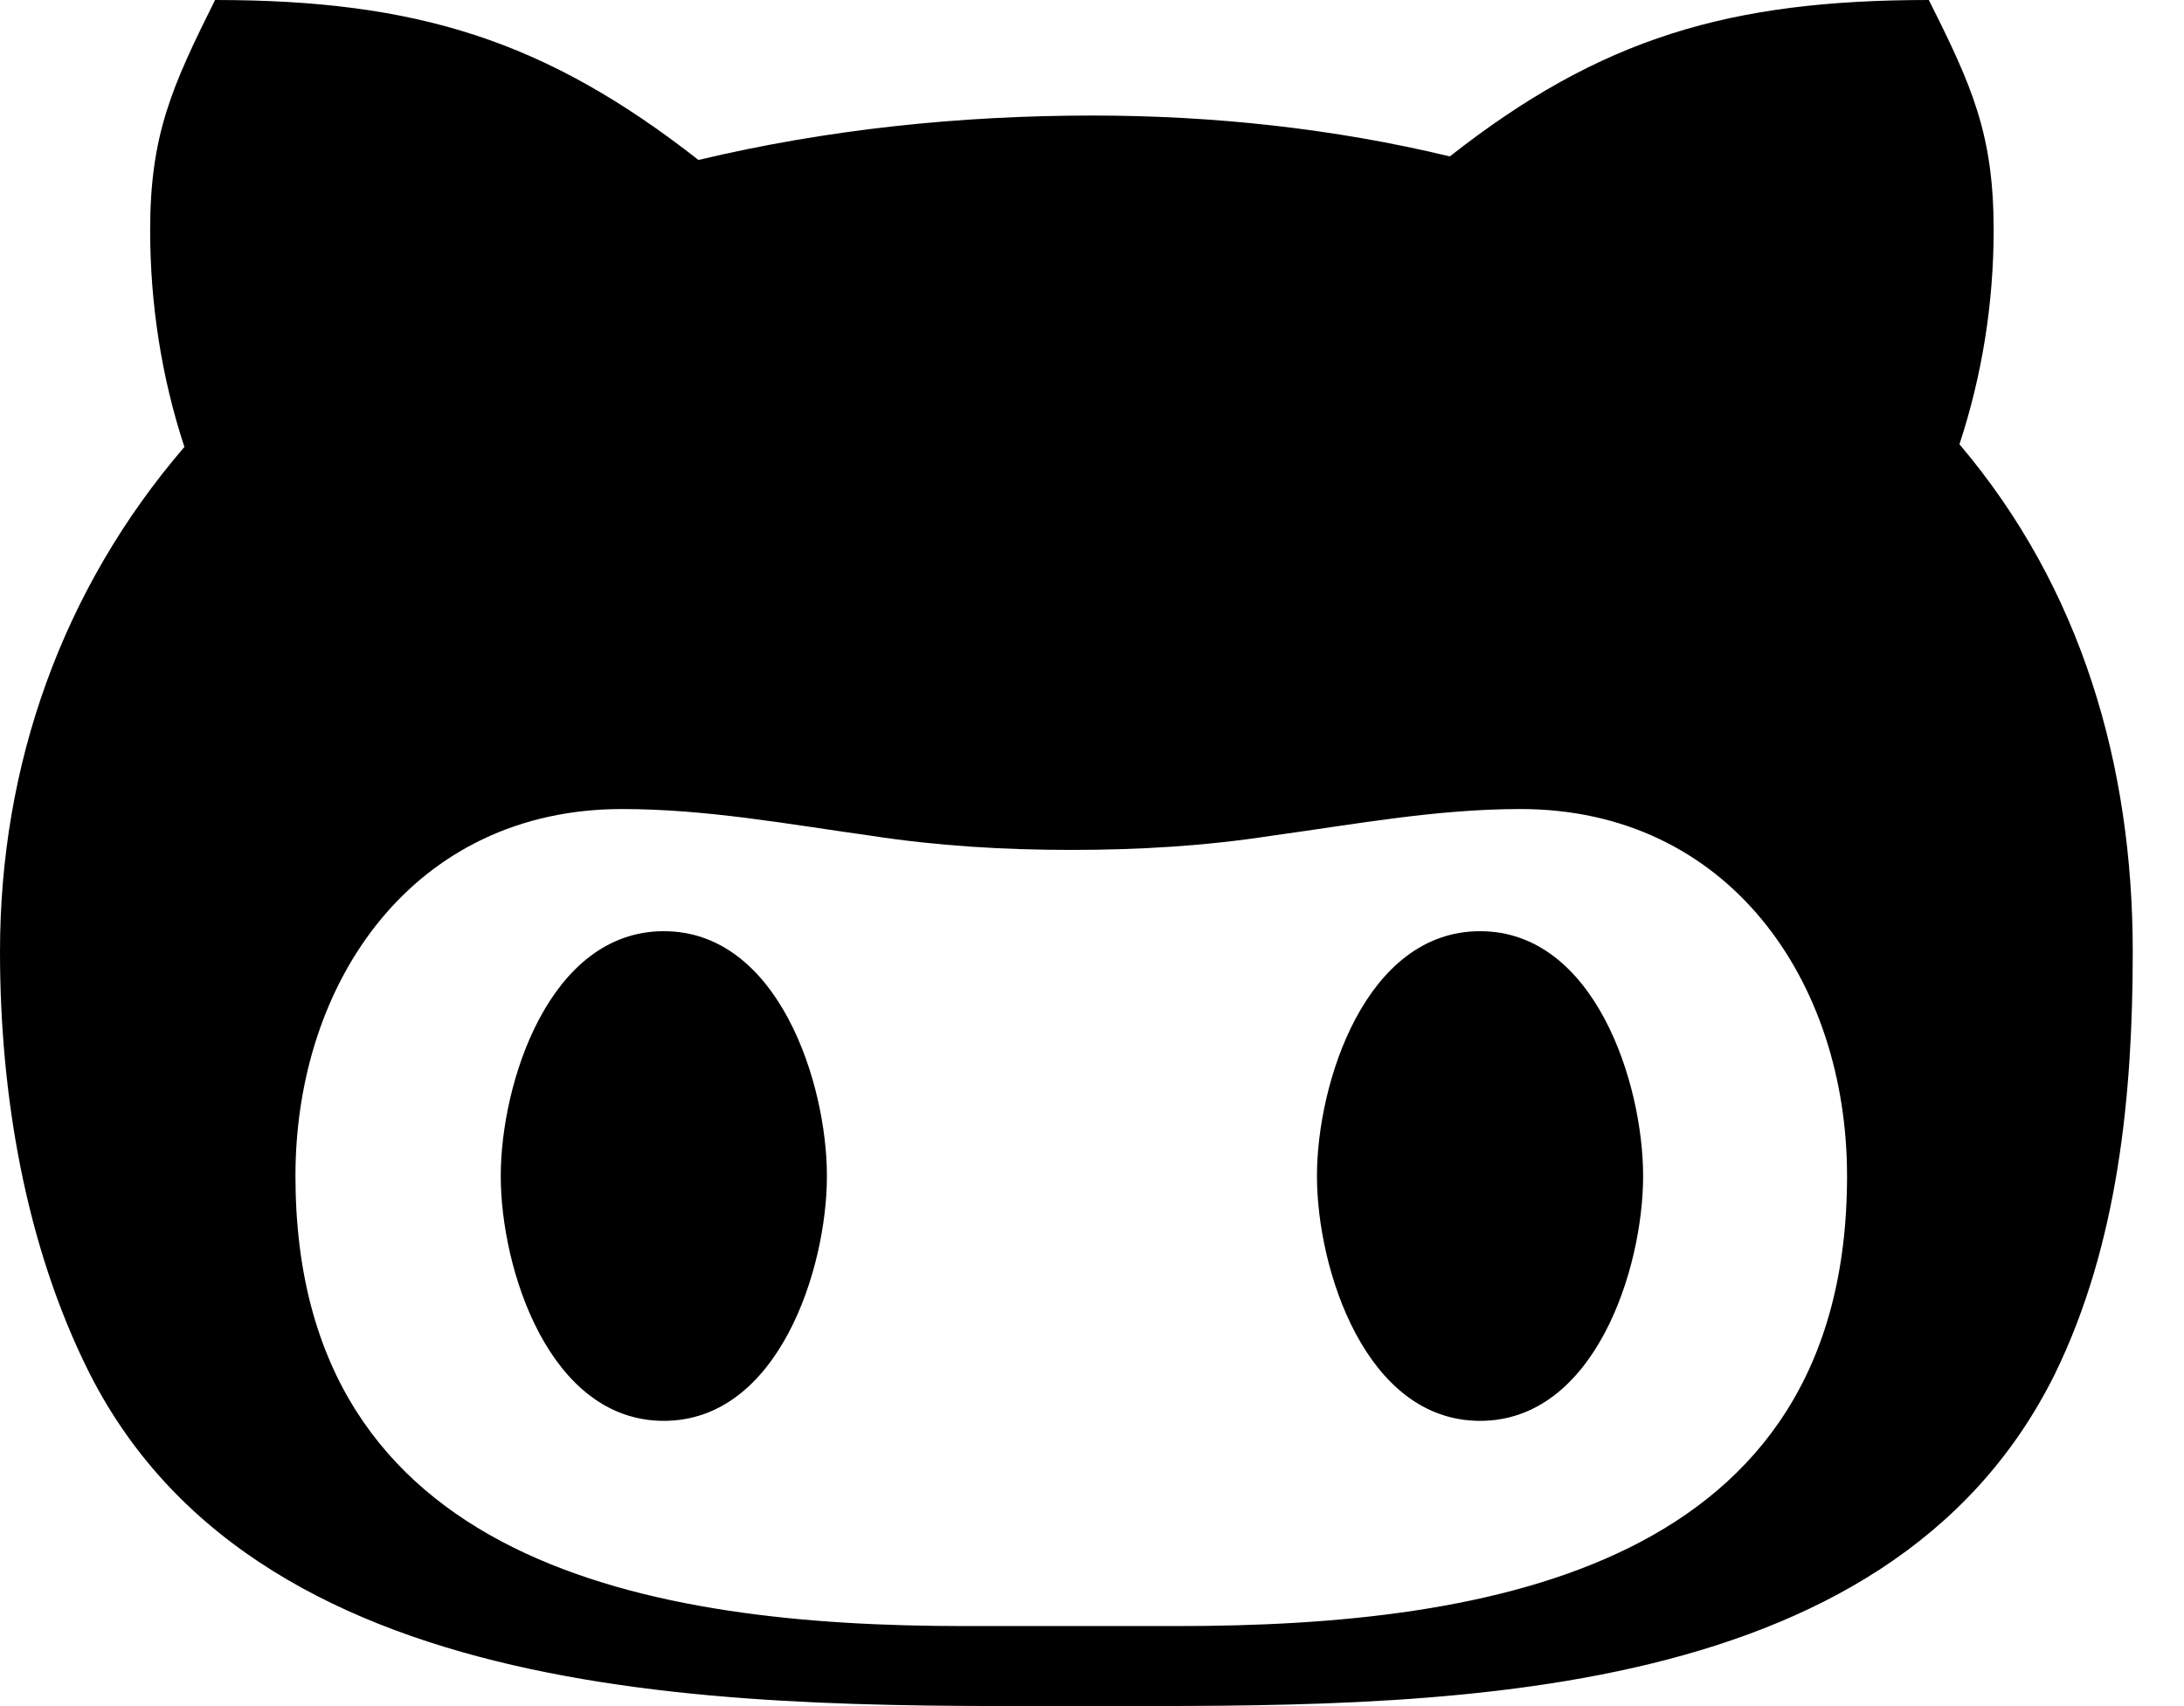 <svg class="social_svg github_svg" width="32" height="25" viewBox="0 0 32 25" fill="none" xmlns="http://www.w3.org/2000/svg">
<path d="M12.116 17.233C12.116 18.593 11.406 20.82 9.726 20.82C8.047 20.82 7.337 18.593 7.337 17.233C7.337 15.872 8.047 13.645 9.726 13.645C11.406 13.645 12.116 15.872 12.116 17.233V17.233ZM31.249 13.945C31.249 16.022 31.041 18.222 30.11 20.13C27.642 25.116 20.859 24.999 16.002 24.999C11.067 24.999 3.88 25.175 1.315 20.13C0.365 18.242 0 16.022 0 13.945C0 11.217 0.905 8.639 2.702 6.549C2.363 5.521 2.2 4.44 2.2 3.372C2.2 1.973 2.519 1.269 3.151 0C6.1 0 7.988 0.586 10.234 2.344C12.122 1.894 14.062 1.693 16.009 1.693C17.766 1.693 19.537 1.881 21.243 2.292C23.456 0.553 25.344 0 28.261 0C28.899 1.269 29.211 1.973 29.211 3.372C29.211 4.44 29.042 5.501 28.71 6.51C30.5 8.62 31.249 11.217 31.249 13.945V13.945ZM27.063 17.233C27.063 14.375 25.325 11.855 22.278 11.855C21.048 11.855 19.869 12.076 18.632 12.246C17.662 12.396 16.692 12.454 15.696 12.454C14.707 12.454 13.737 12.396 12.76 12.246C11.543 12.076 10.351 11.855 9.114 11.855C6.068 11.855 4.329 14.375 4.329 17.233C4.329 22.948 9.564 23.827 14.121 23.827H17.259C21.835 23.827 27.063 22.955 27.063 17.233V17.233ZM21.686 13.645C20.006 13.645 19.296 15.872 19.296 17.233C19.296 18.593 20.006 20.82 21.686 20.82C23.365 20.82 24.075 18.593 24.075 17.233C24.075 15.872 23.365 13.645 21.686 13.645Z" fill="currentColor"/>
</svg>
